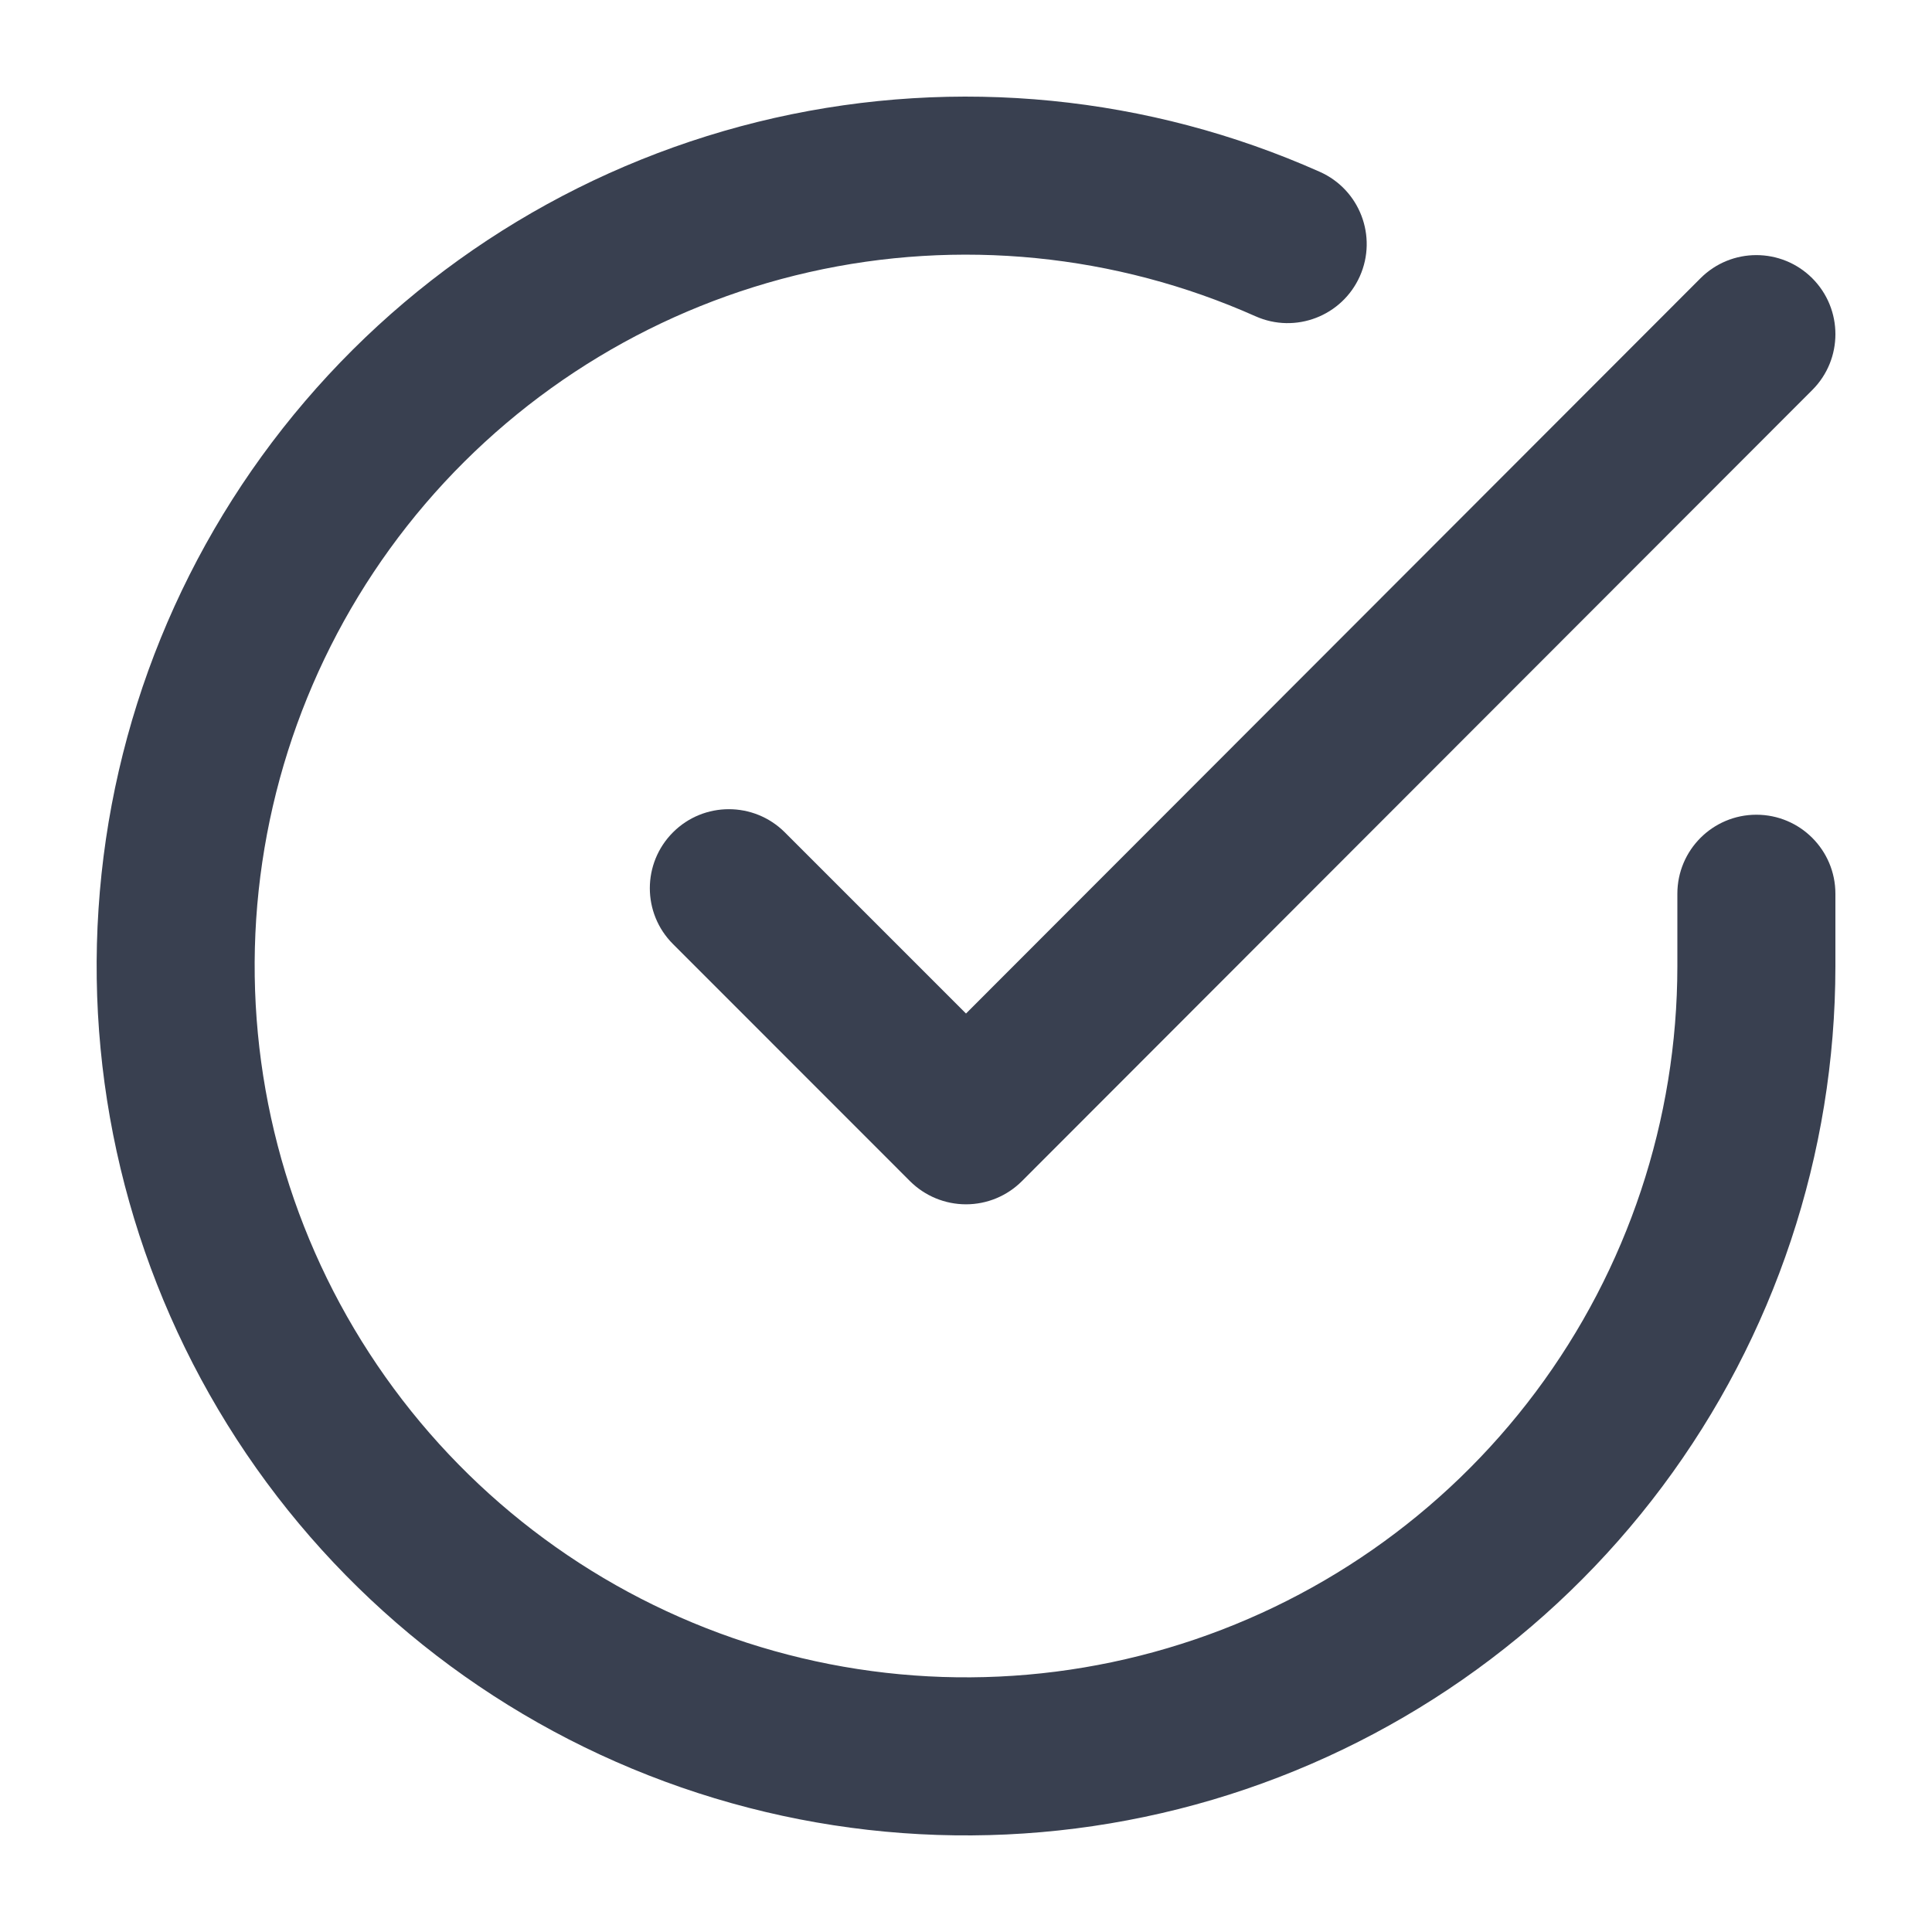 <svg width="20" height="20" viewBox="0 0 20 20" fill="none" xmlns="http://www.w3.org/2000/svg">
<path fill-rule="evenodd" clip-rule="evenodd" d="M12.997 3.274C11.547 2.628 9.926 2.467 8.377 2.817C6.828 3.167 5.434 4.009 4.402 5.216C3.371 6.423 2.757 7.931 2.652 9.515C2.548 11.1 2.958 12.676 3.823 14.008C4.687 15.34 5.959 16.357 7.448 16.907C8.938 17.458 10.565 17.512 12.088 17.061C13.611 16.611 14.947 15.681 15.898 14.409C16.849 13.137 17.363 11.592 17.364 10.004V9.252C17.364 8.8 17.73 8.434 18.182 8.434C18.634 8.434 19 8.8 19 9.252V10.005C18.999 11.945 18.37 13.834 17.208 15.389C16.046 16.943 14.413 18.08 12.552 18.631C10.691 19.181 8.702 19.115 6.881 18.442C5.061 17.77 3.506 16.527 2.45 14.899C1.394 13.27 0.892 11.344 1.02 9.408C1.147 7.471 1.897 5.628 3.158 4.153C4.419 2.677 6.124 1.649 8.017 1.221C9.91 0.794 11.89 0.989 13.663 1.779C14.076 1.963 14.261 2.447 14.077 2.86C13.893 3.272 13.41 3.458 12.997 3.274Z" fill="#394050"/>
<path fill-rule="evenodd" clip-rule="evenodd" d="M18.76 2.88C19.08 3.2 19.08 3.718 18.761 4.037L10.579 12.227C10.425 12.381 10.217 12.467 10 12.467C9.783 12.467 9.575 12.381 9.421 12.228L6.967 9.773C6.647 9.454 6.647 8.936 6.967 8.616C7.286 8.297 7.804 8.297 8.124 8.616L10 10.492L17.603 2.881C17.922 2.561 18.44 2.561 18.76 2.88Z" fill="#394050"/>
</svg>
